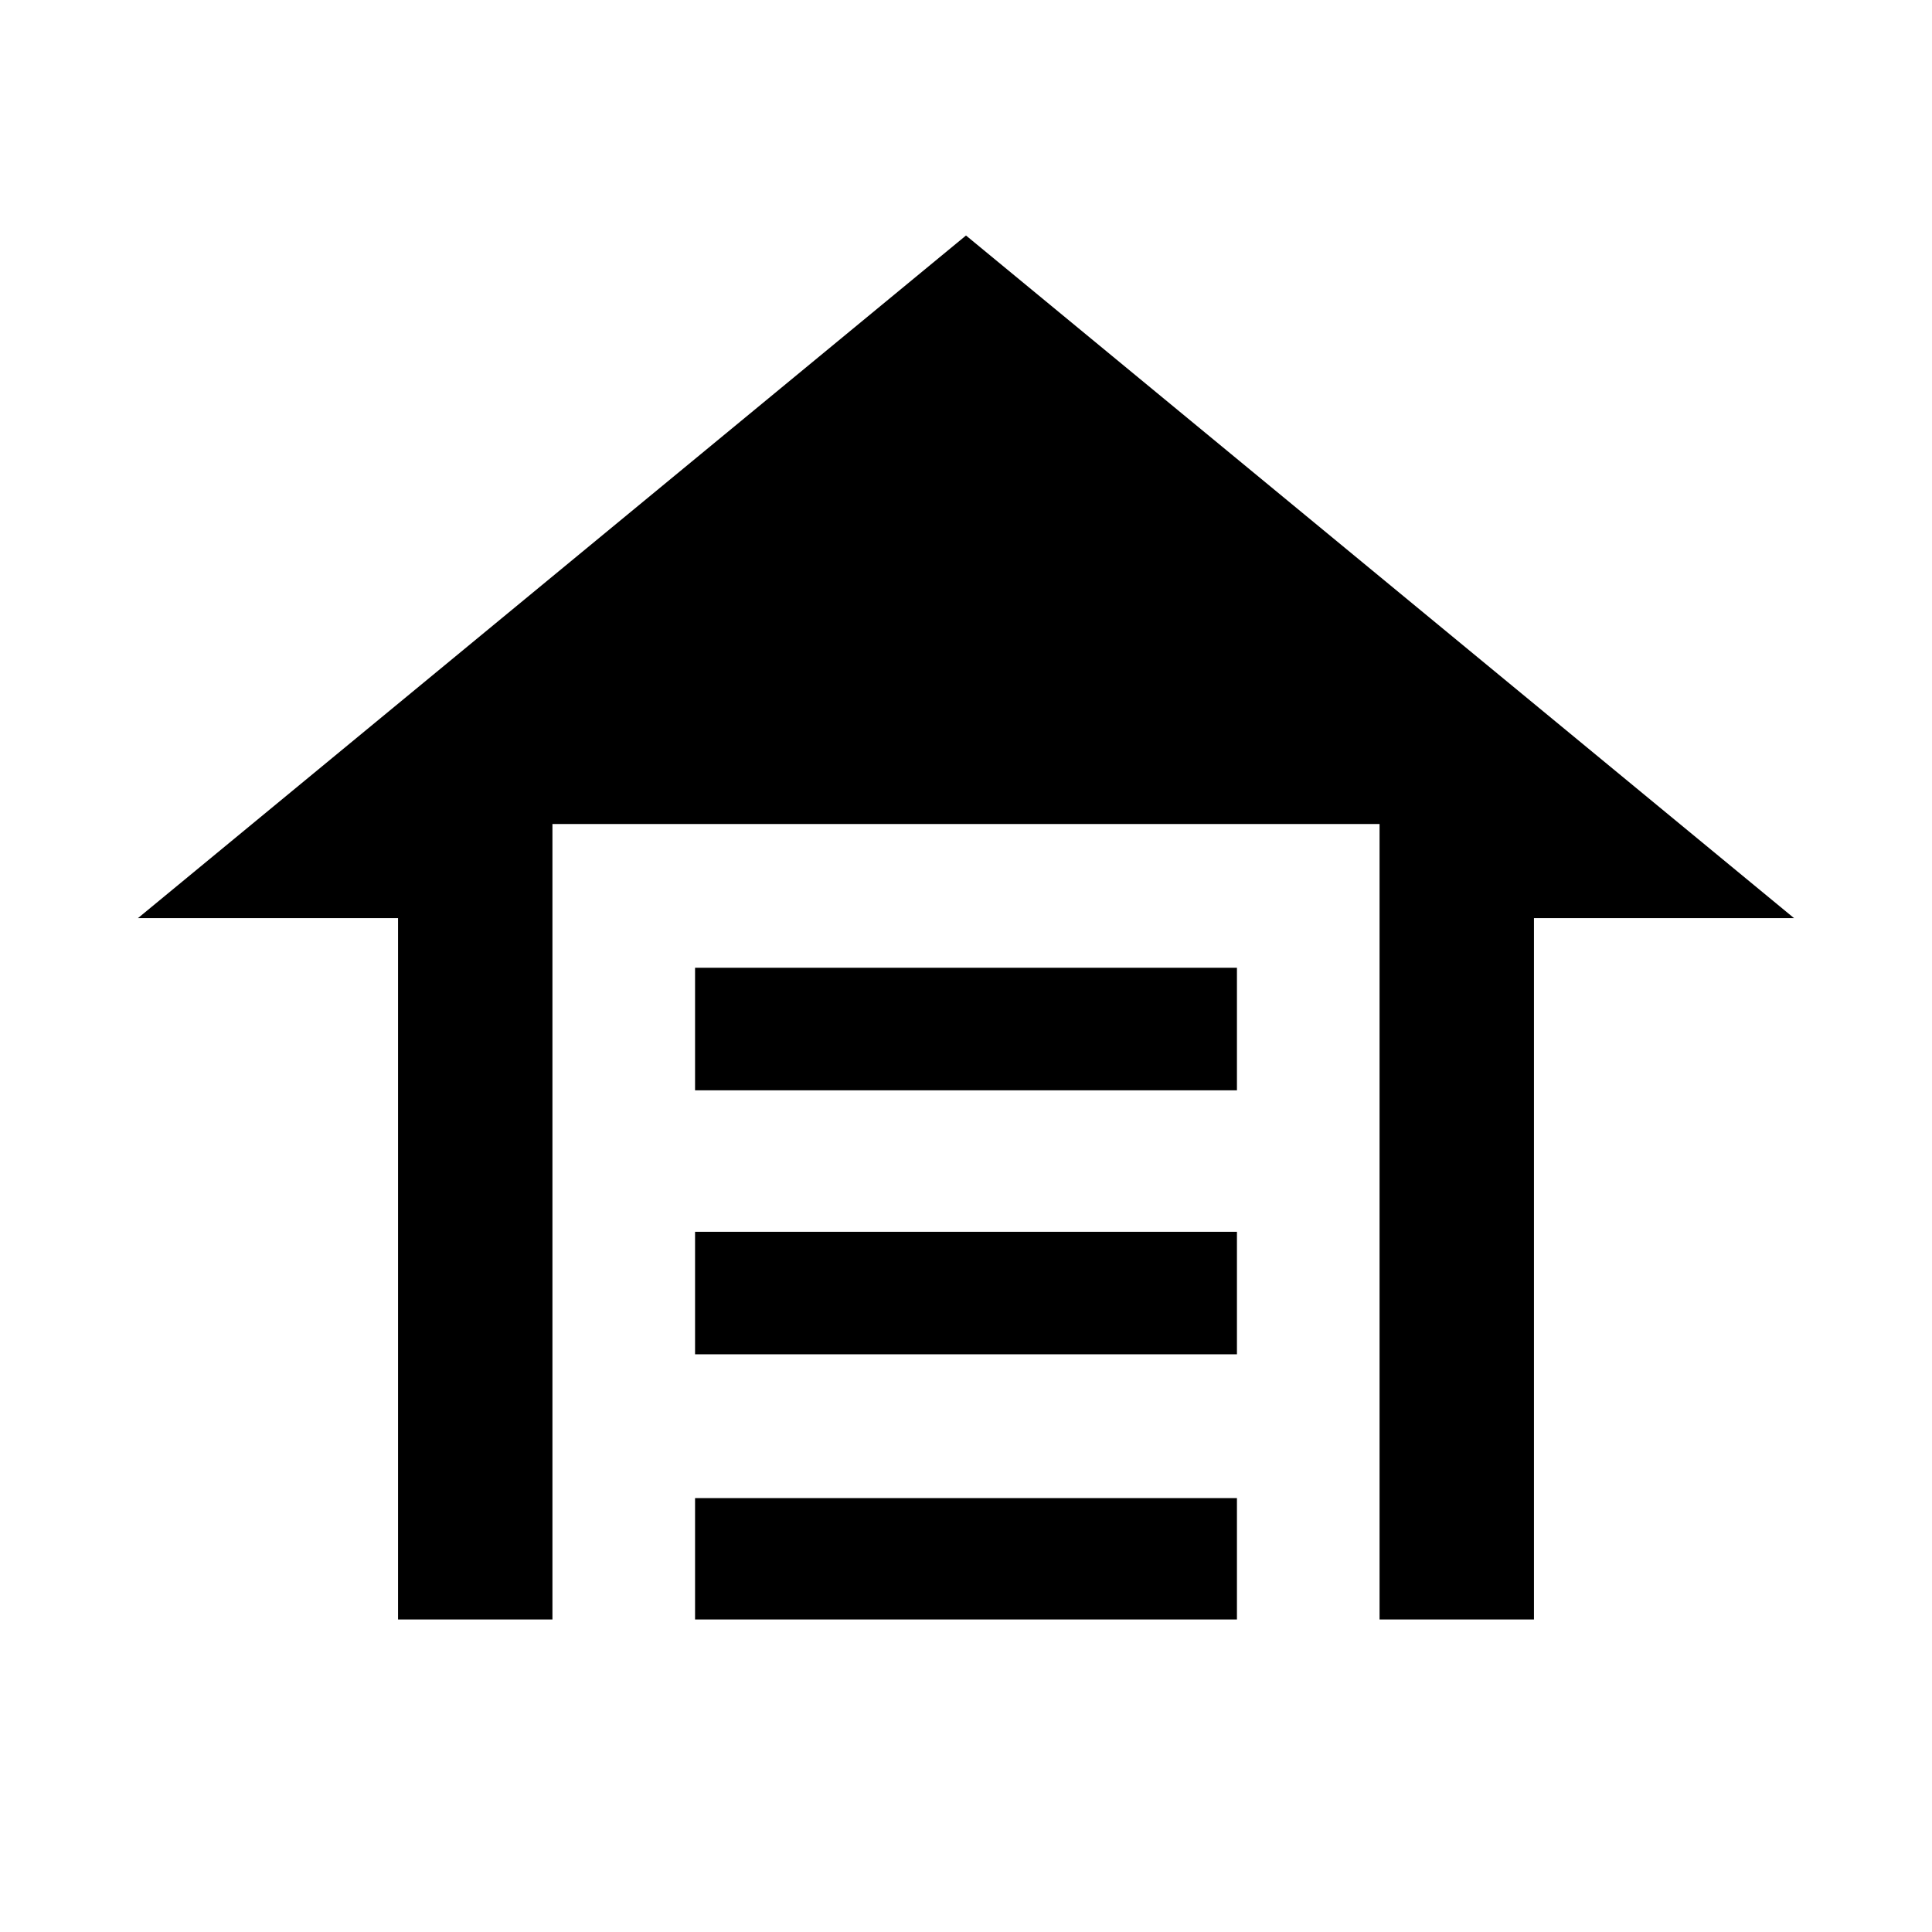 <svg xmlns="http://www.w3.org/2000/svg" height="48" viewBox="0 -960 960 960" width="48"><path d="M345.37-418.239v-60.891h269.26v60.891H345.37Zm0 131.196v-60.892h269.26v60.892H345.37Zm0 131.761v-60.327h269.26v60.327H345.37ZM480-842.979l411.457 339.197H762.218v348.5h-76.719v-395.283H274.501v395.283h-76.719v-348.5H68.542L480-842.979Z"/></svg>